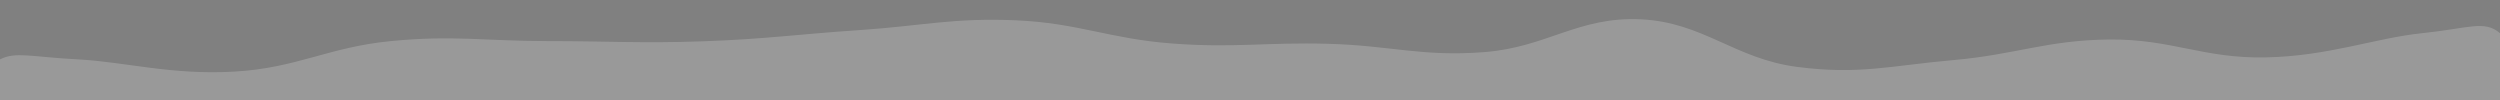 <svg xmlns="http://www.w3.org/2000/svg" class="ytp-heat-map-svg" height="100%" preserveAspectRatio="none" version="1.1" viewBox="0 0 1000 100" width="100%" style="height: 40px;"><rect x="0" y="0" width="1000" height="100" fill="#808080" stroke="none"/><defs><clipPath id="7"><path class="ytp-heat-map-path" d="M 0.0,100.0 C 0.0,91.9 -6.3,67.6 0.0,59.4 C 6.3,51.3 12.5,57.0 31.3,59.4 C 50.0,61.9 68.8,75.3 93.8,71.6 C 118.8,68.0 131.3,47.2 156.3,41.1 C 181.3,35.0 193.8,41.0 218.8,41.1 C 243.8,41.1 256.3,43.5 281.3,41.3 C 306.3,39.1 318.8,34.3 343.8,30.1 C 368.8,25.9 381.3,17.6 406.3,20.3 C 431.3,23.0 443.8,38.8 468.8,43.5 C 493.8,48.2 506.3,42.1 531.3,43.8 C 556.3,45.5 568.8,57.0 593.8,52.1 C 618.8,47.2 631.3,16.4 656.3,19.3 C 681.3,22.3 693.8,58.7 718.8,66.9 C 743.8,75.0 756.3,65.6 781.3,60.1 C 806.3,54.6 818.8,40.1 843.8,39.5 C 868.8,39.0 881.3,58.7 906.3,57.4 C 931.3,56.2 950.0,38.1 968.8,33.2 C 987.5,28.4 993.8,19.8 1000.0,33.2 C 1006.3,46.6 1000.0,86.6 1000.0,100.0" fill="white"/></clipPath></defs><rect class="ytp-heat-map-graph" clip-path="url(#7)" fill="white" fill-opacity="0.2" height="100%" width="100%" x="0" y="0"/><rect class="ytp-heat-map-hover" clip-path="url(#7)" fill="white" height="100%" x="0" y="0"/><rect class="ytp-heat-map-play" clip-path="url(#7)" height="100%" x="0" y="0"/></svg>